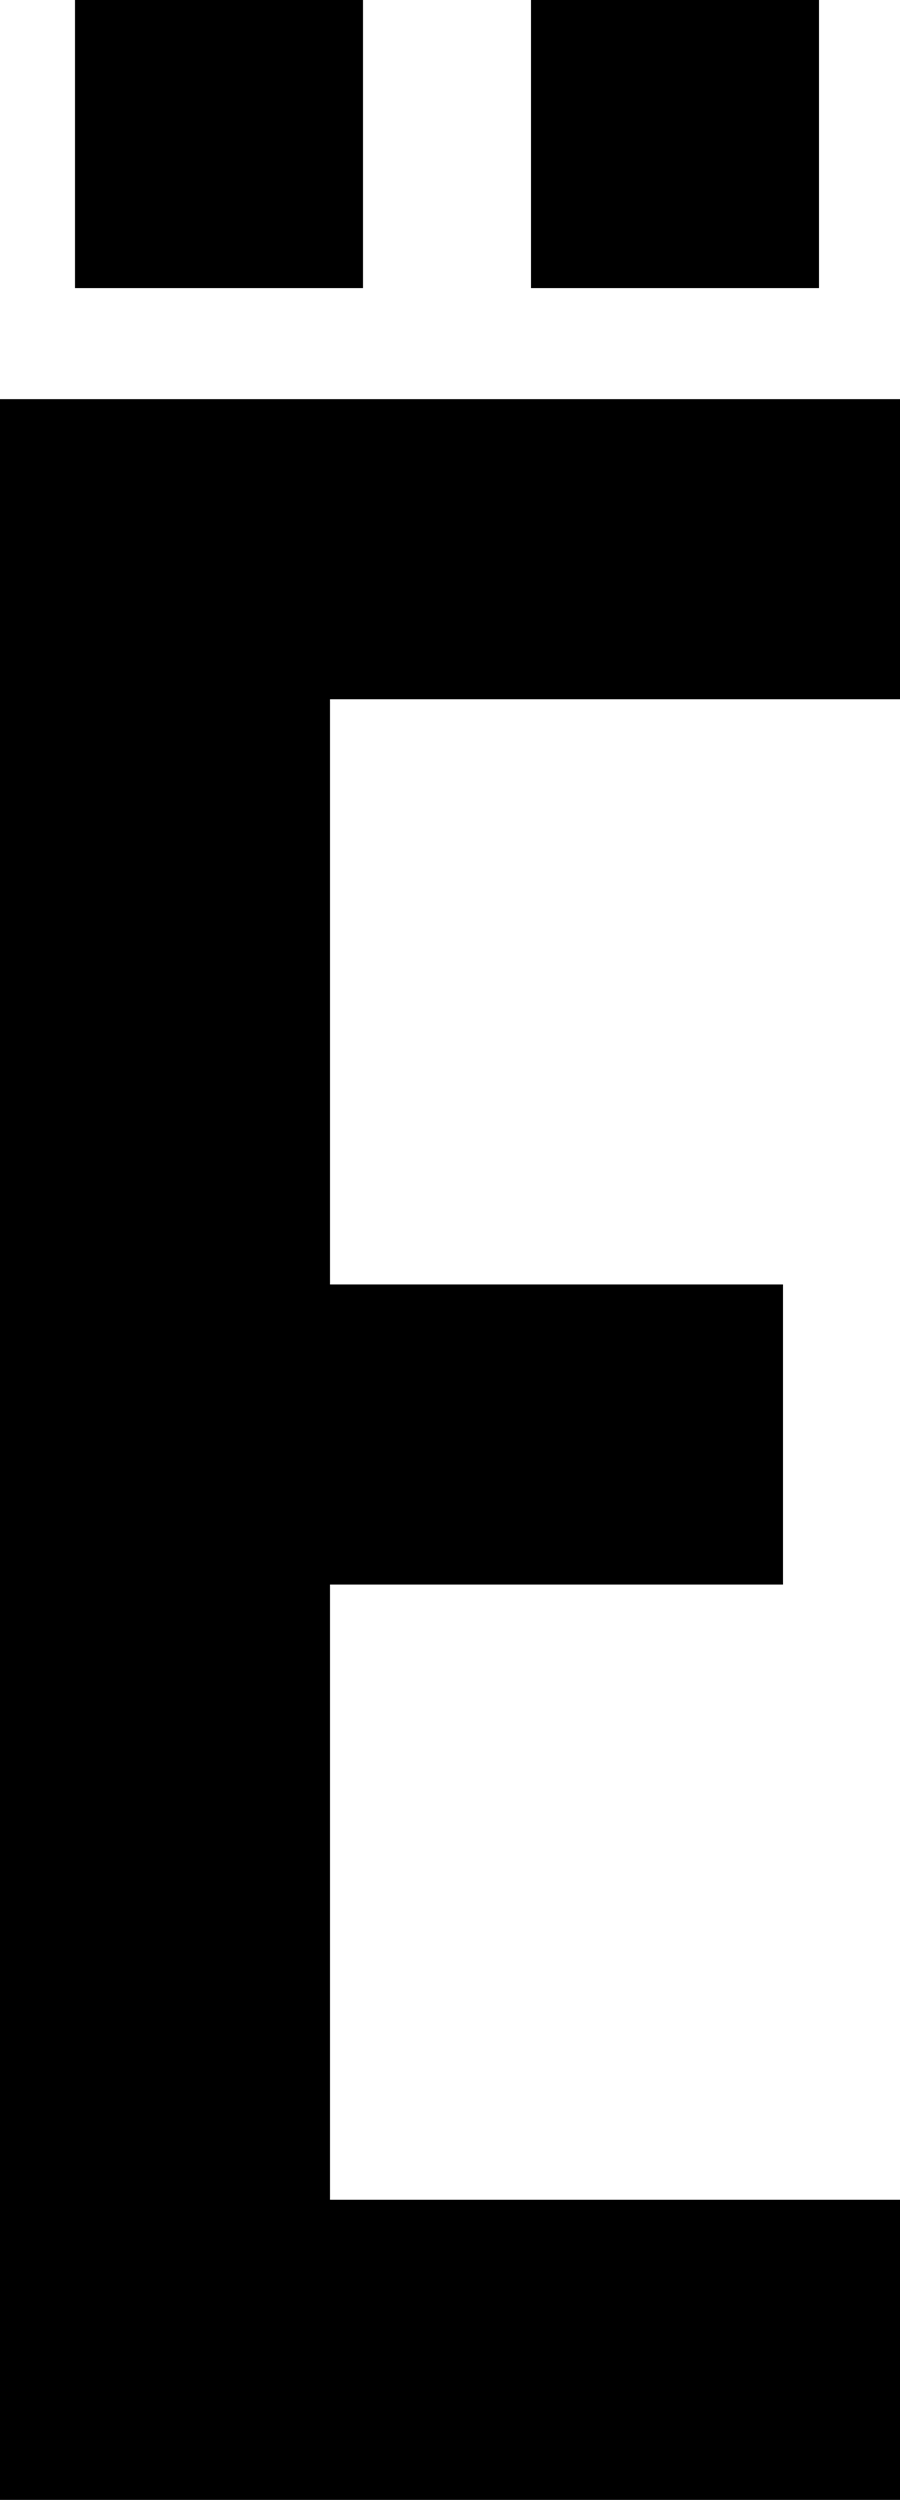<svg width="9" height="24.99" viewBox="1.2 -49.98 9 24.99" xmlns="http://www.w3.org/2000/svg"><path d="M4.5 -42.99L10.2 -42.99L10.2 -45.99L1.2 -45.99L1.2 -24.99L10.2 -24.99L10.2 -27.99L4.5 -27.99L4.5 -34.14L9.03 -34.14L9.03 -37.14L4.5 -37.14ZM1.95 -49.98L1.95 -47.1L4.83 -47.1L4.83 -49.98ZM6.51 -49.98L6.51 -47.1L9.39 -47.1L9.39 -49.98ZM6.51 -49.98"></path></svg>